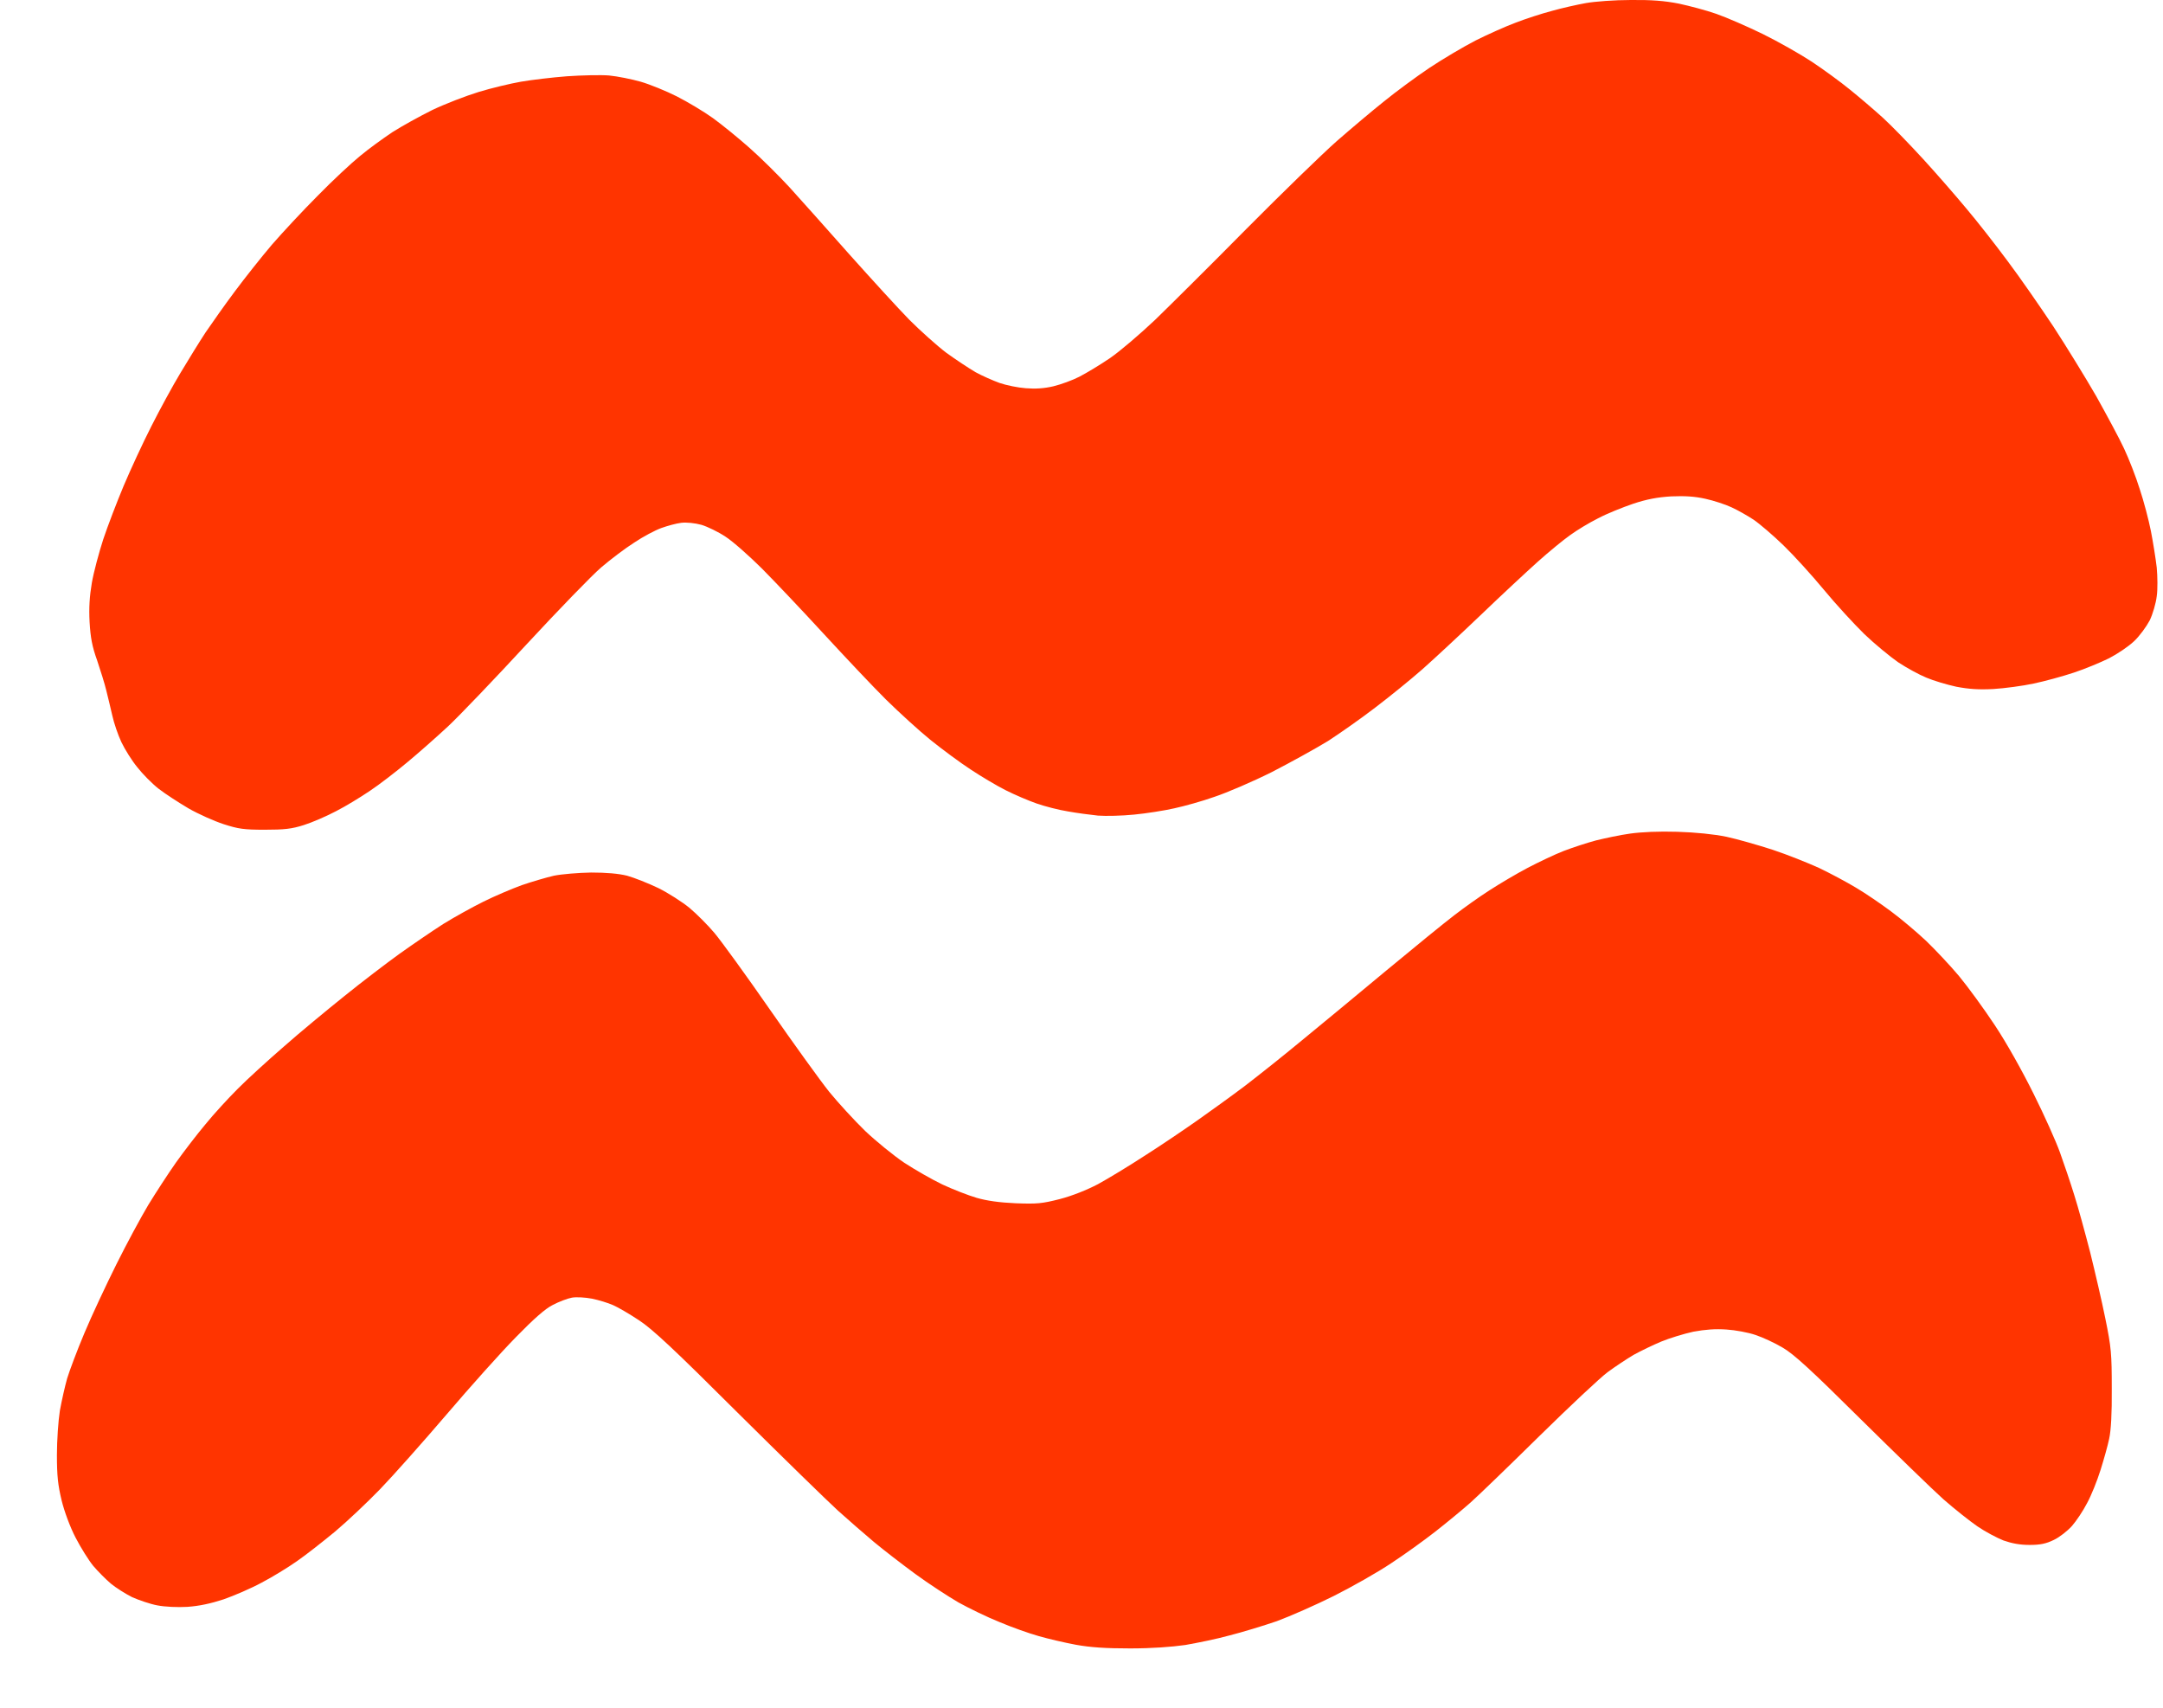 <svg width="19" height="15" viewBox="0 0 19 15" fill="none" xmlns="http://www.w3.org/2000/svg">
<path d="M13.631 0.096C13.719 0.071 13.853 0.041 13.931 0.027C14.009 0.013 14.185 0 14.324 0C14.504 -0.002 14.622 0.007 14.748 0.032C14.841 0.052 14.989 0.091 15.077 0.122C15.166 0.153 15.347 0.232 15.483 0.298C15.619 0.365 15.813 0.475 15.915 0.542C16.017 0.61 16.167 0.719 16.25 0.787C16.333 0.854 16.462 0.964 16.538 1.033C16.614 1.102 16.774 1.267 16.894 1.398C17.014 1.529 17.185 1.726 17.273 1.832C17.363 1.938 17.526 2.146 17.635 2.293C17.744 2.438 17.924 2.698 18.037 2.868C18.148 3.038 18.317 3.313 18.413 3.479C18.506 3.646 18.617 3.851 18.658 3.94C18.7 4.029 18.762 4.188 18.795 4.294C18.831 4.401 18.875 4.569 18.894 4.666C18.913 4.764 18.936 4.907 18.945 4.985C18.952 5.063 18.954 5.177 18.945 5.237C18.938 5.299 18.91 5.393 18.884 5.448C18.855 5.503 18.795 5.586 18.746 5.632C18.698 5.678 18.598 5.745 18.526 5.782C18.453 5.818 18.314 5.876 18.217 5.908C18.12 5.94 17.961 5.984 17.864 6.004C17.767 6.025 17.608 6.046 17.511 6.052C17.381 6.059 17.296 6.053 17.185 6.032C17.102 6.014 16.984 5.979 16.921 5.952C16.857 5.926 16.748 5.866 16.675 5.818C16.603 5.768 16.469 5.658 16.377 5.57C16.286 5.481 16.125 5.306 16.021 5.18C15.917 5.054 15.756 4.877 15.666 4.79C15.575 4.702 15.457 4.601 15.404 4.565C15.351 4.53 15.263 4.48 15.21 4.456C15.157 4.431 15.053 4.397 14.98 4.381C14.885 4.36 14.8 4.355 14.681 4.36C14.561 4.367 14.465 4.385 14.345 4.425C14.254 4.456 14.114 4.512 14.037 4.553C13.959 4.592 13.848 4.659 13.79 4.702C13.732 4.743 13.605 4.847 13.508 4.934C13.411 5.021 13.185 5.231 13.007 5.402C12.829 5.572 12.599 5.786 12.495 5.878C12.393 5.968 12.204 6.121 12.079 6.216C11.954 6.312 11.767 6.443 11.665 6.509C11.562 6.572 11.34 6.695 11.171 6.782C11.001 6.867 10.774 6.964 10.668 6.999C10.562 7.037 10.403 7.081 10.315 7.1C10.227 7.12 10.068 7.145 9.963 7.155C9.857 7.166 9.714 7.169 9.645 7.164C9.576 7.157 9.458 7.141 9.38 7.127C9.303 7.115 9.179 7.083 9.107 7.058C9.035 7.033 8.911 6.98 8.834 6.941C8.756 6.902 8.617 6.819 8.525 6.758C8.433 6.698 8.275 6.581 8.172 6.498C8.072 6.417 7.897 6.257 7.784 6.146C7.671 6.034 7.426 5.774 7.238 5.57C7.051 5.366 6.804 5.106 6.693 4.994C6.58 4.882 6.437 4.755 6.373 4.714C6.31 4.672 6.215 4.626 6.162 4.61C6.103 4.594 6.033 4.587 5.985 4.592C5.941 4.597 5.862 4.619 5.809 4.638C5.756 4.657 5.648 4.714 5.571 4.766C5.493 4.815 5.363 4.914 5.282 4.983C5.2 5.053 4.906 5.357 4.627 5.658C4.348 5.96 4.038 6.284 3.938 6.378C3.837 6.472 3.675 6.615 3.576 6.697C3.479 6.778 3.333 6.891 3.25 6.946C3.169 7.001 3.035 7.083 2.952 7.125C2.869 7.169 2.742 7.224 2.669 7.247C2.562 7.281 2.498 7.288 2.325 7.288C2.142 7.288 2.094 7.281 1.964 7.239C1.881 7.212 1.742 7.15 1.655 7.1C1.569 7.049 1.451 6.973 1.392 6.927C1.336 6.883 1.251 6.797 1.206 6.739C1.158 6.681 1.096 6.581 1.066 6.518C1.036 6.454 1.001 6.351 0.987 6.287C0.973 6.224 0.948 6.124 0.934 6.066C0.92 6.007 0.883 5.889 0.853 5.8C0.809 5.678 0.795 5.6 0.787 5.464C0.78 5.34 0.787 5.235 0.807 5.118C0.823 5.026 0.869 4.854 0.907 4.737C0.946 4.62 1.027 4.409 1.086 4.268C1.146 4.126 1.255 3.89 1.329 3.745C1.403 3.598 1.518 3.387 1.585 3.276C1.652 3.164 1.75 3.005 1.805 2.921C1.862 2.838 1.976 2.675 2.064 2.558C2.151 2.441 2.297 2.257 2.387 2.151C2.479 2.045 2.662 1.848 2.793 1.717C2.923 1.584 3.091 1.428 3.163 1.37C3.236 1.309 3.363 1.217 3.445 1.162C3.528 1.109 3.687 1.021 3.798 0.966C3.909 0.913 4.093 0.842 4.204 0.808C4.315 0.774 4.483 0.734 4.574 0.718C4.666 0.702 4.849 0.68 4.98 0.67C5.11 0.661 5.278 0.657 5.35 0.663C5.423 0.67 5.548 0.695 5.629 0.718C5.708 0.741 5.851 0.799 5.946 0.847C6.04 0.895 6.183 0.98 6.262 1.037C6.342 1.095 6.486 1.212 6.585 1.3C6.684 1.387 6.841 1.543 6.936 1.646C7.029 1.749 7.264 2.011 7.458 2.231C7.652 2.448 7.89 2.709 7.987 2.808C8.084 2.905 8.231 3.037 8.313 3.099C8.396 3.159 8.511 3.235 8.569 3.269C8.627 3.301 8.723 3.343 8.781 3.364C8.839 3.384 8.941 3.405 9.01 3.41C9.095 3.417 9.172 3.412 9.253 3.393C9.319 3.377 9.421 3.34 9.481 3.309C9.543 3.277 9.663 3.205 9.751 3.145C9.837 3.086 10.015 2.934 10.148 2.808C10.278 2.682 10.64 2.323 10.95 2.009C11.261 1.696 11.619 1.348 11.744 1.238C11.869 1.129 12.056 0.971 12.158 0.89C12.261 0.806 12.439 0.675 12.555 0.597C12.672 0.519 12.855 0.411 12.961 0.356C13.067 0.303 13.225 0.232 13.314 0.199C13.402 0.165 13.543 0.119 13.631 0.096Z" fill="#FF3400"/>
<path d="M14.019 7.382C14.097 7.363 14.231 7.334 14.319 7.322C14.419 7.308 14.571 7.301 14.733 7.306C14.896 7.311 15.053 7.327 15.166 7.35C15.263 7.371 15.444 7.423 15.571 7.464C15.698 7.506 15.88 7.579 15.977 7.623C16.074 7.669 16.22 7.747 16.303 7.797C16.386 7.846 16.524 7.94 16.612 8.006C16.7 8.071 16.838 8.188 16.919 8.264C17 8.342 17.13 8.48 17.208 8.573C17.284 8.665 17.427 8.86 17.524 9.007C17.628 9.164 17.765 9.409 17.864 9.609C17.956 9.793 18.06 10.025 18.095 10.123C18.13 10.22 18.187 10.388 18.22 10.495C18.254 10.601 18.316 10.829 18.36 10.999C18.402 11.169 18.464 11.434 18.494 11.584C18.545 11.834 18.55 11.889 18.55 12.195C18.552 12.417 18.543 12.567 18.527 12.638C18.515 12.697 18.48 12.821 18.451 12.913C18.422 13.005 18.37 13.136 18.333 13.203C18.298 13.271 18.238 13.361 18.199 13.405C18.16 13.448 18.09 13.503 18.041 13.526C17.974 13.559 17.922 13.57 17.829 13.57C17.742 13.57 17.674 13.557 17.599 13.531C17.541 13.508 17.437 13.453 17.37 13.407C17.303 13.361 17.167 13.253 17.07 13.168C16.973 13.081 16.645 12.762 16.338 12.459C15.91 12.034 15.755 11.892 15.659 11.837C15.592 11.797 15.485 11.747 15.421 11.726C15.358 11.704 15.243 11.683 15.166 11.678C15.067 11.671 14.979 11.678 14.875 11.697C14.792 11.715 14.665 11.754 14.592 11.784C14.52 11.814 14.411 11.867 14.349 11.901C14.289 11.937 14.187 12.004 14.121 12.053C14.056 12.101 13.788 12.353 13.525 12.611C13.262 12.87 12.989 13.134 12.917 13.198C12.845 13.262 12.705 13.377 12.608 13.453C12.511 13.529 12.336 13.655 12.22 13.731C12.104 13.809 11.878 13.937 11.717 14.018C11.557 14.098 11.331 14.197 11.215 14.24C11.098 14.28 10.911 14.337 10.8 14.365C10.689 14.396 10.515 14.431 10.412 14.449C10.292 14.466 10.121 14.479 9.927 14.479C9.712 14.479 9.578 14.47 9.451 14.447C9.354 14.429 9.208 14.395 9.125 14.371C9.042 14.348 8.887 14.293 8.781 14.248C8.675 14.206 8.511 14.126 8.419 14.075C8.328 14.022 8.156 13.91 8.04 13.825C7.924 13.74 7.761 13.614 7.678 13.545C7.596 13.476 7.453 13.352 7.361 13.269C7.269 13.185 6.872 12.798 6.479 12.408C5.925 11.855 5.731 11.674 5.615 11.598C5.532 11.543 5.43 11.483 5.386 11.464C5.341 11.444 5.259 11.419 5.2 11.407C5.142 11.396 5.063 11.391 5.024 11.398C4.985 11.405 4.909 11.434 4.856 11.462C4.789 11.495 4.687 11.586 4.53 11.747C4.403 11.876 4.13 12.181 3.922 12.425C3.714 12.668 3.453 12.962 3.34 13.079C3.229 13.194 3.05 13.363 2.943 13.453C2.835 13.542 2.685 13.66 2.608 13.713C2.53 13.768 2.391 13.853 2.299 13.901C2.207 13.951 2.056 14.016 1.964 14.048C1.851 14.085 1.749 14.107 1.646 14.114C1.56 14.119 1.449 14.114 1.382 14.101C1.318 14.089 1.22 14.055 1.161 14.029C1.103 14 1.019 13.947 0.974 13.91C0.93 13.873 0.86 13.802 0.819 13.754C0.779 13.705 0.71 13.595 0.664 13.506C0.616 13.414 0.565 13.276 0.541 13.178C0.509 13.044 0.5 12.962 0.5 12.78C0.5 12.652 0.512 12.479 0.526 12.39C0.542 12.302 0.571 12.174 0.59 12.107C0.611 12.039 0.678 11.859 0.742 11.708C0.805 11.557 0.932 11.287 1.022 11.106C1.112 10.925 1.239 10.69 1.303 10.583C1.368 10.477 1.477 10.309 1.546 10.211C1.615 10.114 1.731 9.963 1.805 9.875C1.877 9.786 2.004 9.648 2.087 9.565C2.17 9.481 2.352 9.315 2.493 9.193C2.632 9.07 2.872 8.872 3.024 8.75C3.176 8.627 3.394 8.461 3.509 8.378C3.624 8.296 3.798 8.177 3.895 8.115C3.992 8.055 4.151 7.967 4.248 7.919C4.345 7.871 4.495 7.807 4.583 7.775C4.671 7.745 4.796 7.708 4.865 7.692C4.934 7.678 5.079 7.666 5.192 7.664C5.326 7.664 5.433 7.673 5.509 7.692C5.573 7.71 5.694 7.758 5.782 7.8C5.871 7.844 5.992 7.922 6.056 7.974C6.119 8.027 6.218 8.126 6.276 8.195C6.334 8.264 6.553 8.565 6.761 8.865C6.969 9.164 7.204 9.49 7.283 9.589C7.363 9.687 7.506 9.843 7.601 9.935C7.696 10.025 7.851 10.151 7.943 10.213C8.035 10.273 8.186 10.36 8.278 10.404C8.37 10.447 8.506 10.5 8.578 10.521C8.666 10.547 8.781 10.563 8.922 10.569C9.111 10.576 9.153 10.572 9.31 10.532C9.418 10.504 9.548 10.452 9.645 10.401C9.733 10.353 9.918 10.241 10.059 10.149C10.201 10.059 10.407 9.919 10.518 9.841C10.629 9.763 10.816 9.628 10.933 9.54C11.049 9.451 11.275 9.272 11.435 9.139C11.596 9.007 11.929 8.732 12.176 8.526C12.423 8.321 12.693 8.101 12.776 8.038C12.859 7.974 12.996 7.876 13.084 7.82C13.172 7.763 13.322 7.674 13.419 7.623C13.517 7.572 13.659 7.504 13.737 7.474C13.815 7.444 13.941 7.403 14.019 7.382Z" fill="#FF3400"/>
</svg>
